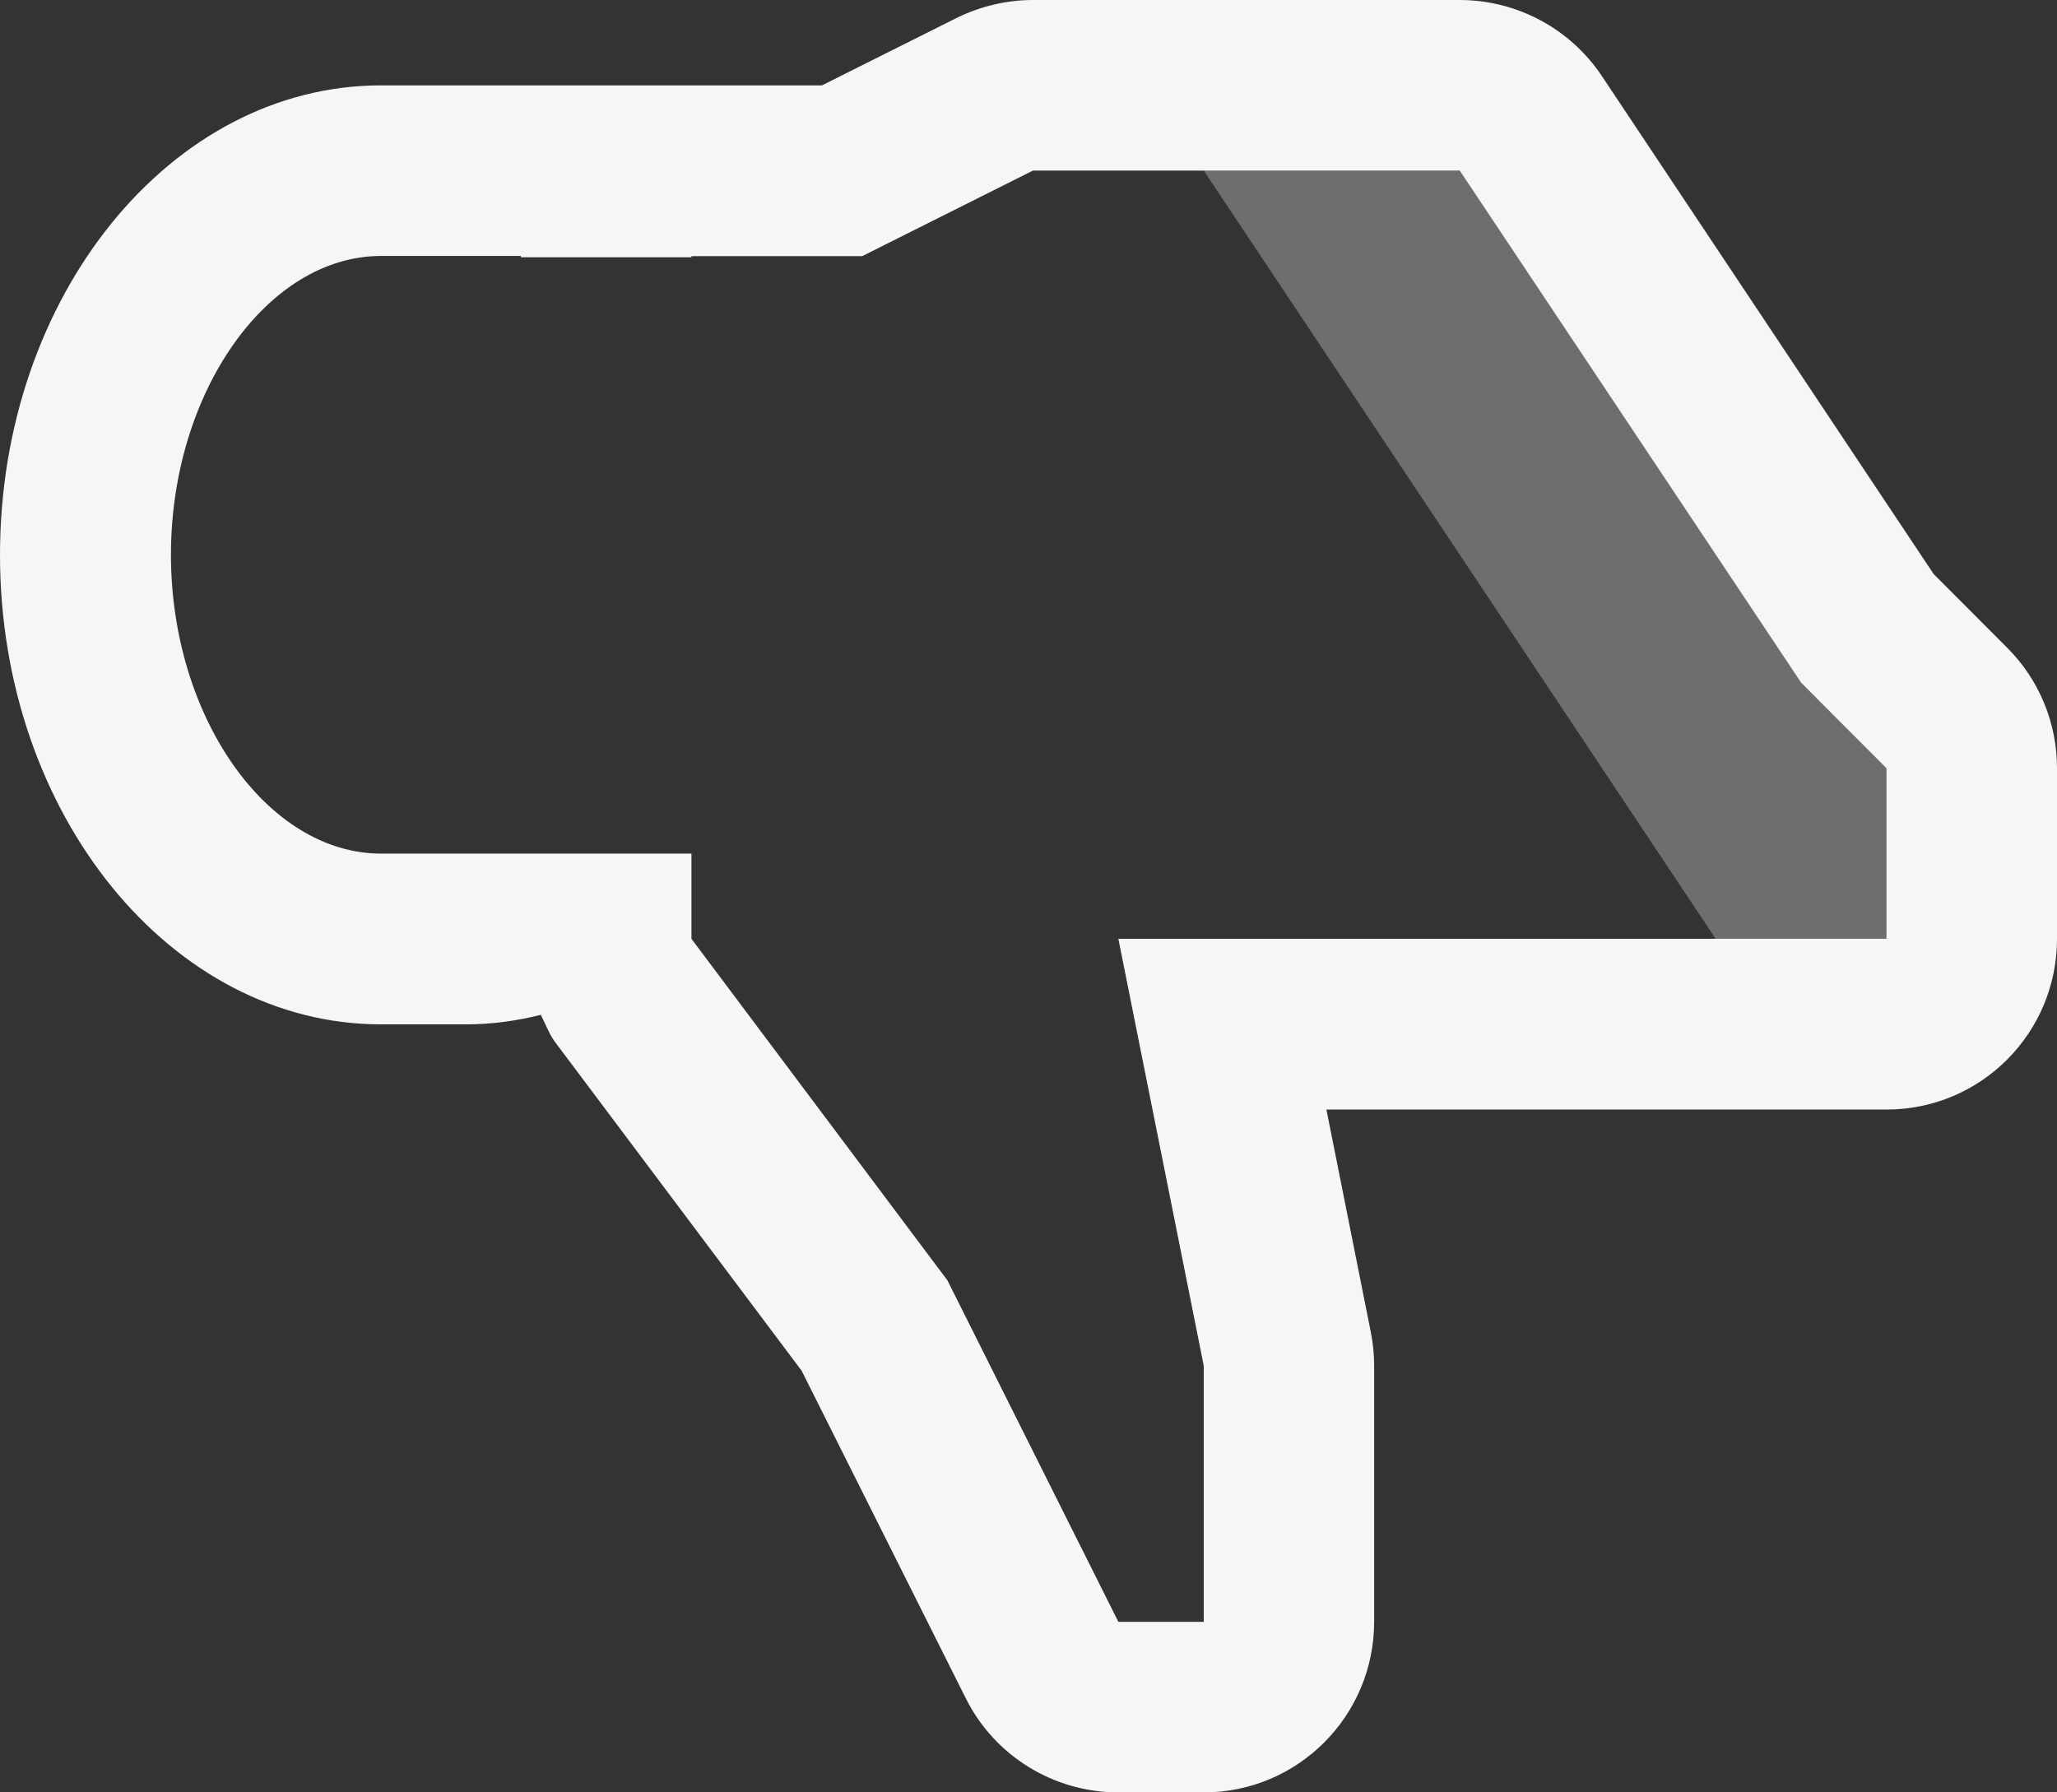 <?xml version="1.0" encoding="utf-8"?>
<!-- Generator: Adobe Illustrator 16.0.0, SVG Export Plug-In . SVG Version: 6.00 Build 0)  -->
<!DOCTYPE svg PUBLIC "-//W3C//DTD SVG 1.1//EN" "http://www.w3.org/Graphics/SVG/1.1/DTD/svg11.dtd">
<svg version="1.1" id="Layer_1" xmlns="http://www.w3.org/2000/svg" xmlns:xlink="http://www.w3.org/1999/xlink" x="0px" y="0px"
	 width="11.034px" height="9.615px" viewBox="0 0 11.034 9.615" enable-background="new 0 0 11.034 9.615" xml:space="preserve">
<rect x="0" y="0" width="11.034" height="9.615" fill="#333333" stroke="none"/>
<g>
	<polygon opacity="0.3" fill="#F6F6F6" points="9.662,3.663 10.119,4.121 10.119,5.036 9.203,5.036 6.457,0.915 7.83,0.915 	"/>
	<path fill="#F6F6F6" d="M11.034,5.036V4.121c0-0.243-0.096-0.476-0.268-0.647l-0.394-0.395L8.592,0.407C8.422,0.153,8.136,0,7.83,0
		H5.541C5.398,0,5.258,0.034,5.13,0.097L4.409,0.458H3.793H3.709H2.044C0.917,0.458,0,1.587,0,2.977
		c0,1.389,0.917,2.518,2.044,2.518h0.457c0.138,0,0.271-0.019,0.4-0.051c0.025,0.049,0.043,0.099,0.075,0.144l1.324,1.765
		L5.18,9.109c0.154,0.31,0.472,0.506,0.819,0.506h0.458c0.505,0,0.914-0.41,0.914-0.915V7.326c0-0.061-0.006-0.121-0.018-0.181
		L7.115,5.952h3.004C10.626,5.952,11.034,5.542,11.034,5.036z M10.119,5.036h-4.12l0.458,2.29V8.7H5.999L5.082,6.868L3.709,5.036
		V4.579H3.334h-0.54H2.501H2.044c-0.611,0-1.127-0.734-1.127-1.603c0-0.87,0.516-1.603,1.127-1.603h0.75v0.007h0.915V1.374h0.916
		l0.916-0.459H7.83l1.832,2.748l0.457,0.458V5.036z"/>
</g>
</svg>
